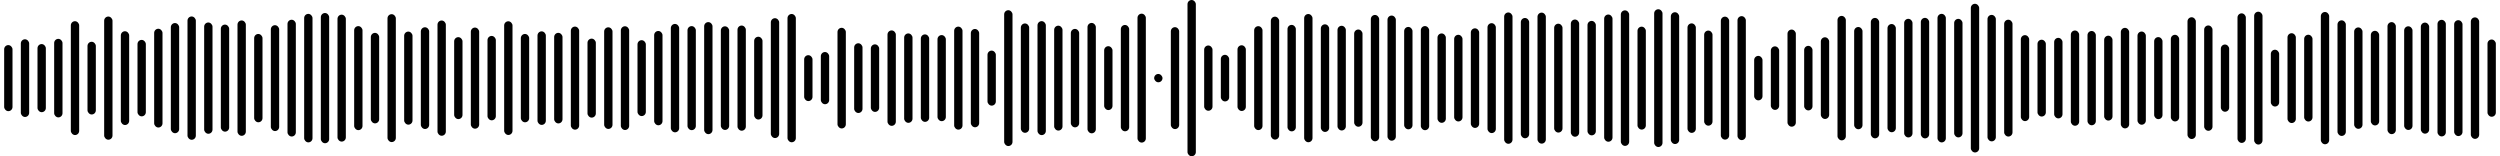 <svg 
  baseProfile="tiny"
  preserveAspectRatio="keep"
  version="1.2"
  viewBox="0 0 2400 150"
  height="100%" width="100%"
  xmlns="http://www.w3.org/2000/svg"
  xmlns:ev="http://www.w3.org/2001/xml-events"
  xmlns:xlink="http://www.w3.org/1999/xlink"
>
  <g>
    <rect width="8" height="63.43" x="4" y="43.285" rx="4" ry="4" fill="black" />
    <rect width="8" height="74.602" x="20" y="37.699" rx="4" ry="4" fill="black" />
    <rect width="8" height="65.393" x="36" y="42.304" rx="4" ry="4" fill="black" />
    <rect width="8" height="75.402" x="52" y="37.299" rx="4" ry="4" fill="black" />
    <rect width="8" height="109.303" x="68" y="20.348" rx="4" ry="4" fill="black" />
    <rect width="8" height="69.807" x="84" y="40.097" rx="4" ry="4" fill="black" />
    <rect width="8" height="118.257" x="100" y="15.871" rx="4" ry="4" fill="black" />
    <rect width="8" height="90.035" x="116" y="29.982" rx="4" ry="4" fill="black" />
    <rect width="8" height="73.4" x="132" y="38.3" rx="4" ry="4" fill="black" />
    <rect width="8" height="94.823" x="148" y="27.588" rx="4" ry="4" fill="black" />
    <rect width="8" height="105.751" x="164" y="22.125" rx="4" ry="4" fill="black" />
    <rect width="8" height="118.401" x="180" y="15.799" rx="4" ry="4" fill="black" />
    <rect width="8" height="106.831" x="196" y="21.584" rx="4" ry="4" fill="black" />
    <rect width="8" height="102.783" x="212" y="23.608" rx="4" ry="4" fill="black" />
    <rect width="8" height="110.762" x="228" y="19.619" rx="4" ry="4" fill="black" />
    <rect width="8" height="84.791" x="244" y="32.604" rx="4" ry="4" fill="black" />
    <rect width="8" height="101.65" x="260" y="24.175" rx="4" ry="4" fill="black" />
    <rect width="8" height="112.096" x="276" y="18.952" rx="4" ry="4" fill="black" />
    <rect width="8" height="123.366" x="292" y="13.317" rx="4" ry="4" fill="black" />
    <rect width="8" height="125.011" x="308" y="12.495" rx="4" ry="4" fill="black" />
    <rect width="8" height="121.852" x="324" y="14.074" rx="4" ry="4" fill="black" />
    <rect width="8" height="99.855" x="340" y="25.073" rx="4" ry="4" fill="black" />
    <rect width="8" height="86.886" x="356" y="31.557" rx="4" ry="4" fill="black" />
    <rect width="8" height="122.788" x="372" y="13.606" rx="4" ry="4" fill="black" />
    <rect width="8" height="89.354" x="388" y="30.323" rx="4" ry="4" fill="black" />
    <rect width="8" height="97.669" x="404" y="26.166" rx="4" ry="4" fill="black" />
    <rect width="8" height="110.646" x="420" y="19.677" rx="4" ry="4" fill="black" />
    <rect width="8" height="78.678" x="436" y="35.661" rx="4" ry="4" fill="black" />
    <rect width="8" height="97.091" x="452" y="26.455" rx="4" ry="4" fill="black" />
    <rect width="8" height="81.012" x="468" y="34.494" rx="4" ry="4" fill="black" />
    <rect width="8" height="109.16" x="484" y="20.42" rx="4" ry="4" fill="black" />
    <rect width="8" height="84.811" x="500" y="32.594" rx="4" ry="4" fill="black" />
    <rect width="8" height="89.81" x="516" y="30.095" rx="4" ry="4" fill="black" />
    <rect width="8" height="86.956" x="532" y="31.522" rx="4" ry="4" fill="black" />
    <rect width="8" height="98.961" x="548" y="25.52" rx="4" ry="4" fill="black" />
    <rect width="8" height="75.837" x="564" y="37.081" rx="4" ry="4" fill="black" />
    <rect width="8" height="97.572" x="580" y="26.214" rx="4" ry="4" fill="black" />
    <rect width="8" height="99.605" x="596" y="25.197" rx="4" ry="4" fill="black" />
    <rect width="8" height="72.856" x="612" y="38.572" rx="4" ry="4" fill="black" />
    <rect width="8" height="90.525" x="628" y="29.738" rx="4" ry="4" fill="black" />
    <rect width="8" height="104.058" x="644" y="22.971" rx="4" ry="4" fill="black" />
    <rect width="8" height="99.883" x="660" y="25.059" rx="4" ry="4" fill="black" />
    <rect width="8" height="107.567" x="676" y="21.216" rx="4" ry="4" fill="black" />
    <rect width="8" height="99.488" x="692" y="25.256" rx="4" ry="4" fill="black" />
    <rect width="8" height="100.957" x="708" y="24.521" rx="4" ry="4" fill="black" />
    <rect width="8" height="79.475" x="724" y="35.263" rx="4" ry="4" fill="black" />
    <rect width="8" height="115.07" x="740" y="17.465" rx="4" ry="4" fill="black" />
    <rect width="8" height="123.153" x="756" y="13.424" rx="4" ry="4" fill="black" />
    <rect width="8" height="44.063" x="772" y="52.969" rx="4" ry="4" fill="black" />
    <rect width="8" height="50.118" x="788" y="49.941" rx="4" ry="4" fill="black" />
    <rect width="8" height="96.615" x="804" y="26.692" rx="4" ry="4" fill="black" />
    <rect width="8" height="66.944" x="820" y="41.528" rx="4" ry="4" fill="black" />
    <rect width="8" height="64.853" x="836" y="42.574" rx="4" ry="4" fill="black" />
    <rect width="8" height="91.612" x="852" y="29.194" rx="4" ry="4" fill="black" />
    <rect width="8" height="85.841" x="868" y="32.08" rx="4" ry="4" fill="black" />
    <rect width="8" height="83.98" x="884" y="33.01" rx="4" ry="4" fill="black" />
    <rect width="8" height="82.642" x="900" y="33.679" rx="4" ry="4" fill="black" />
    <rect width="8" height="98.893" x="916" y="25.554" rx="4" ry="4" fill="black" />
    <rect width="8" height="94.359" x="932" y="27.821" rx="4" ry="4" fill="black" />
    <rect width="8" height="52.835" x="948" y="48.583" rx="4" ry="4" fill="black" />
    <rect width="8" height="130.403" x="964" y="9.799" rx="4" ry="4" fill="black" />
    <rect width="8" height="104.994" x="980" y="22.503" rx="4" ry="4" fill="black" />
    <rect width="8" height="109.414" x="996" y="20.293" rx="4" ry="4" fill="black" />
    <rect width="8" height="100.699" x="1012" y="24.65" rx="4" ry="4" fill="black" />
    <rect width="8" height="94.512" x="1028" y="27.744" rx="4" ry="4" fill="black" />
    <rect width="8" height="105.973" x="1044" y="22.013" rx="4" ry="4" fill="black" />
    <rect width="8" height="61.316" x="1060" y="44.342" rx="4" ry="4" fill="black" />
    <rect width="8" height="102.082" x="1076" y="23.959" rx="4" ry="4" fill="black" />
    <rect width="8" height="123.756" x="1092" y="13.122" rx="4" ry="4" fill="black" />
    <rect width="8" height="8" x="1108" y="71" rx="4" ry="4" fill="black" />
    <rect width="8" height="97.859" x="1124" y="26.07" rx="4" ry="4" fill="black" />
    <rect width="8" height="150" x="1140" y="0" rx="4" ry="4" fill="black" />
    <rect width="8" height="62.669" x="1156" y="43.666" rx="4" ry="4" fill="black" />
    <rect width="8" height="44.741" x="1172" y="52.629" rx="4" ry="4" fill="black" />
    <rect width="8" height="63.086" x="1188" y="43.457" rx="4" ry="4" fill="black" />
    <rect width="8" height="99.764" x="1204" y="25.118" rx="4" ry="4" fill="black" />
    <rect width="8" height="118.017" x="1220" y="15.991" rx="4" ry="4" fill="black" />
    <rect width="8" height="102.22" x="1236" y="23.89" rx="4" ry="4" fill="black" />
    <rect width="8" height="123.097" x="1252" y="13.451" rx="4" ry="4" fill="black" />
    <rect width="8" height="103.31" x="1268" y="23.345" rx="4" ry="4" fill="black" />
    <rect width="8" height="100.501" x="1284" y="24.75" rx="4" ry="4" fill="black" />
    <rect width="8" height="93.35" x="1300" y="28.325" rx="4" ry="4" fill="black" />
    <rect width="8" height="121.302" x="1316" y="14.349" rx="4" ry="4" fill="black" />
    <rect width="8" height="120.128" x="1332" y="14.936" rx="4" ry="4" fill="black" />
    <rect width="8" height="98.288" x="1348" y="25.856" rx="4" ry="4" fill="black" />
    <rect width="8" height="99.948" x="1364" y="25.026" rx="4" ry="4" fill="black" />
    <rect width="8" height="85.815" x="1380" y="32.093" rx="4" ry="4" fill="black" />
    <rect width="8" height="83.195" x="1396" y="33.402" rx="4" ry="4" fill="black" />
    <rect width="8" height="95.618" x="1412" y="27.191" rx="4" ry="4" fill="black" />
    <rect width="8" height="105.511" x="1428" y="22.244" rx="4" ry="4" fill="black" />
    <rect width="8" height="126.073" x="1444" y="11.963" rx="4" ry="4" fill="black" />
    <rect width="8" height="115.468" x="1460" y="17.266" rx="4" ry="4" fill="black" />
    <rect width="8" height="125.774" x="1476" y="12.113" rx="4" ry="4" fill="black" />
    <rect width="8" height="104.508" x="1492" y="22.746" rx="4" ry="4" fill="black" />
    <rect width="8" height="112.523" x="1508" y="18.739" rx="4" ry="4" fill="black" />
    <rect width="8" height="109.889" x="1524" y="20.056" rx="4" ry="4" fill="black" />
    <rect width="8" height="122.12" x="1540" y="13.94" rx="4" ry="4" fill="black" />
    <rect width="8" height="130.127" x="1556" y="9.936" rx="4" ry="4" fill="black" />
    <rect width="8" height="98.805" x="1572" y="25.598" rx="4" ry="4" fill="black" />
    <rect width="8" height="132.257" x="1588" y="8.872" rx="4" ry="4" fill="black" />
    <rect width="8" height="126.529" x="1604" y="11.736" rx="4" ry="4" fill="black" />
    <rect width="8" height="105.125" x="1620" y="22.437" rx="4" ry="4" fill="black" />
    <rect width="8" height="91.294" x="1636" y="29.353" rx="4" ry="4" fill="black" />
    <rect width="8" height="118.058" x="1652" y="15.971" rx="4" ry="4" fill="black" />
    <rect width="8" height="119.016" x="1668" y="15.492" rx="4" ry="4" fill="black" />
    <rect width="8" height="42.704" x="1684" y="53.648" rx="4" ry="4" fill="black" />
    <rect width="8" height="61.009" x="1700" y="44.496" rx="4" ry="4" fill="black" />
    <rect width="8" height="93.246" x="1716" y="28.377" rx="4" ry="4" fill="black" />
    <rect width="8" height="61.981" x="1732" y="44.01" rx="4" ry="4" fill="black" />
    <rect width="8" height="78.428" x="1748" y="35.786" rx="4" ry="4" fill="black" />
    <rect width="8" height="119.484" x="1764" y="15.258" rx="4" ry="4" fill="black" />
    <rect width="8" height="98.156" x="1780" y="25.922" rx="4" ry="4" fill="black" />
    <rect width="8" height="115.599" x="1796" y="17.201" rx="4" ry="4" fill="black" />
    <rect width="8" height="103.886" x="1812" y="23.057" rx="4" ry="4" fill="black" />
    <rect width="8" height="113.876" x="1828" y="18.062" rx="4" ry="4" fill="black" />
    <rect width="8" height="115.704" x="1844" y="17.148" rx="4" ry="4" fill="black" />
    <rect width="8" height="123.42" x="1860" y="13.29" rx="4" ry="4" fill="black" />
    <rect width="8" height="113.808" x="1876" y="18.096" rx="4" ry="4" fill="black" />
    <rect width="8" height="142.726" x="1892" y="3.637" rx="4" ry="4" fill="black" />
    <rect width="8" height="121.414" x="1908" y="14.293" rx="4" ry="4" fill="black" />
    <rect width="8" height="112.171" x="1924" y="18.914" rx="4" ry="4" fill="black" />
    <rect width="8" height="82.538" x="1940" y="33.731" rx="4" ry="4" fill="black" />
    <rect width="8" height="73.741" x="1956" y="38.129" rx="4" ry="4" fill="black" />
    <rect width="8" height="77.315" x="1972" y="36.342" rx="4" ry="4" fill="black" />
    <rect width="8" height="91.465" x="1988" y="29.268" rx="4" ry="4" fill="black" />
    <rect width="8" height="90.507" x="2004" y="29.747" rx="4" ry="4" fill="black" />
    <rect width="8" height="81.481" x="2020" y="34.259" rx="4" ry="4" fill="black" />
    <rect width="8" height="96.514" x="2036" y="26.743" rx="4" ry="4" fill="black" />
    <rect width="8" height="89.457" x="2052" y="30.272" rx="4" ry="4" fill="black" />
    <rect width="8" height="78.771" x="2068" y="35.614" rx="4" ry="4" fill="black" />
    <rect width="8" height="83.172" x="2084" y="33.414" rx="4" ry="4" fill="black" />
    <rect width="8" height="116.891" x="2100" y="16.554" rx="4" ry="4" fill="black" />
    <rect width="8" height="101.138" x="2116" y="24.431" rx="4" ry="4" fill="black" />
    <rect width="8" height="64.551" x="2132" y="42.724" rx="4" ry="4" fill="black" />
    <rect width="8" height="124.386" x="2148" y="12.807" rx="4" ry="4" fill="black" />
    <rect width="8" height="127.529" x="2164" y="11.236" rx="4" ry="4" fill="black" />
    <rect width="8" height="54.521" x="2180" y="47.739" rx="4" ry="4" fill="black" />
    <rect width="8" height="86.226" x="2196" y="31.887" rx="4" ry="4" fill="black" />
    <rect width="8" height="83.308" x="2212" y="33.346" rx="4" ry="4" fill="black" />
    <rect width="8" height="126.979" x="2228" y="11.51" rx="4" ry="4" fill="black" />
    <rect width="8" height="110.98" x="2244" y="19.51" rx="4" ry="4" fill="black" />
    <rect width="8" height="97.357" x="2260" y="26.321" rx="4" ry="4" fill="black" />
    <rect width="8" height="90.835" x="2276" y="29.582" rx="4" ry="4" fill="black" />
    <rect width="8" height="107.542" x="2292" y="21.229" rx="4" ry="4" fill="black" />
    <rect width="8" height="99.527" x="2308" y="25.236" rx="4" ry="4" fill="black" />
    <rect width="8" height="106.629" x="2324" y="21.685" rx="4" ry="4" fill="black" />
    <rect width="8" height="111.921" x="2340" y="19.039" rx="4" ry="4" fill="black" />
    <rect width="8" height="111.259" x="2356" y="19.37" rx="4" ry="4" fill="black" />
    <rect width="8" height="116.641" x="2372" y="16.679" rx="4" ry="4" fill="black" />
    <rect width="8" height="74.162" x="2388" y="37.919" rx="4" ry="4" fill="black" />
  </g>
</svg>